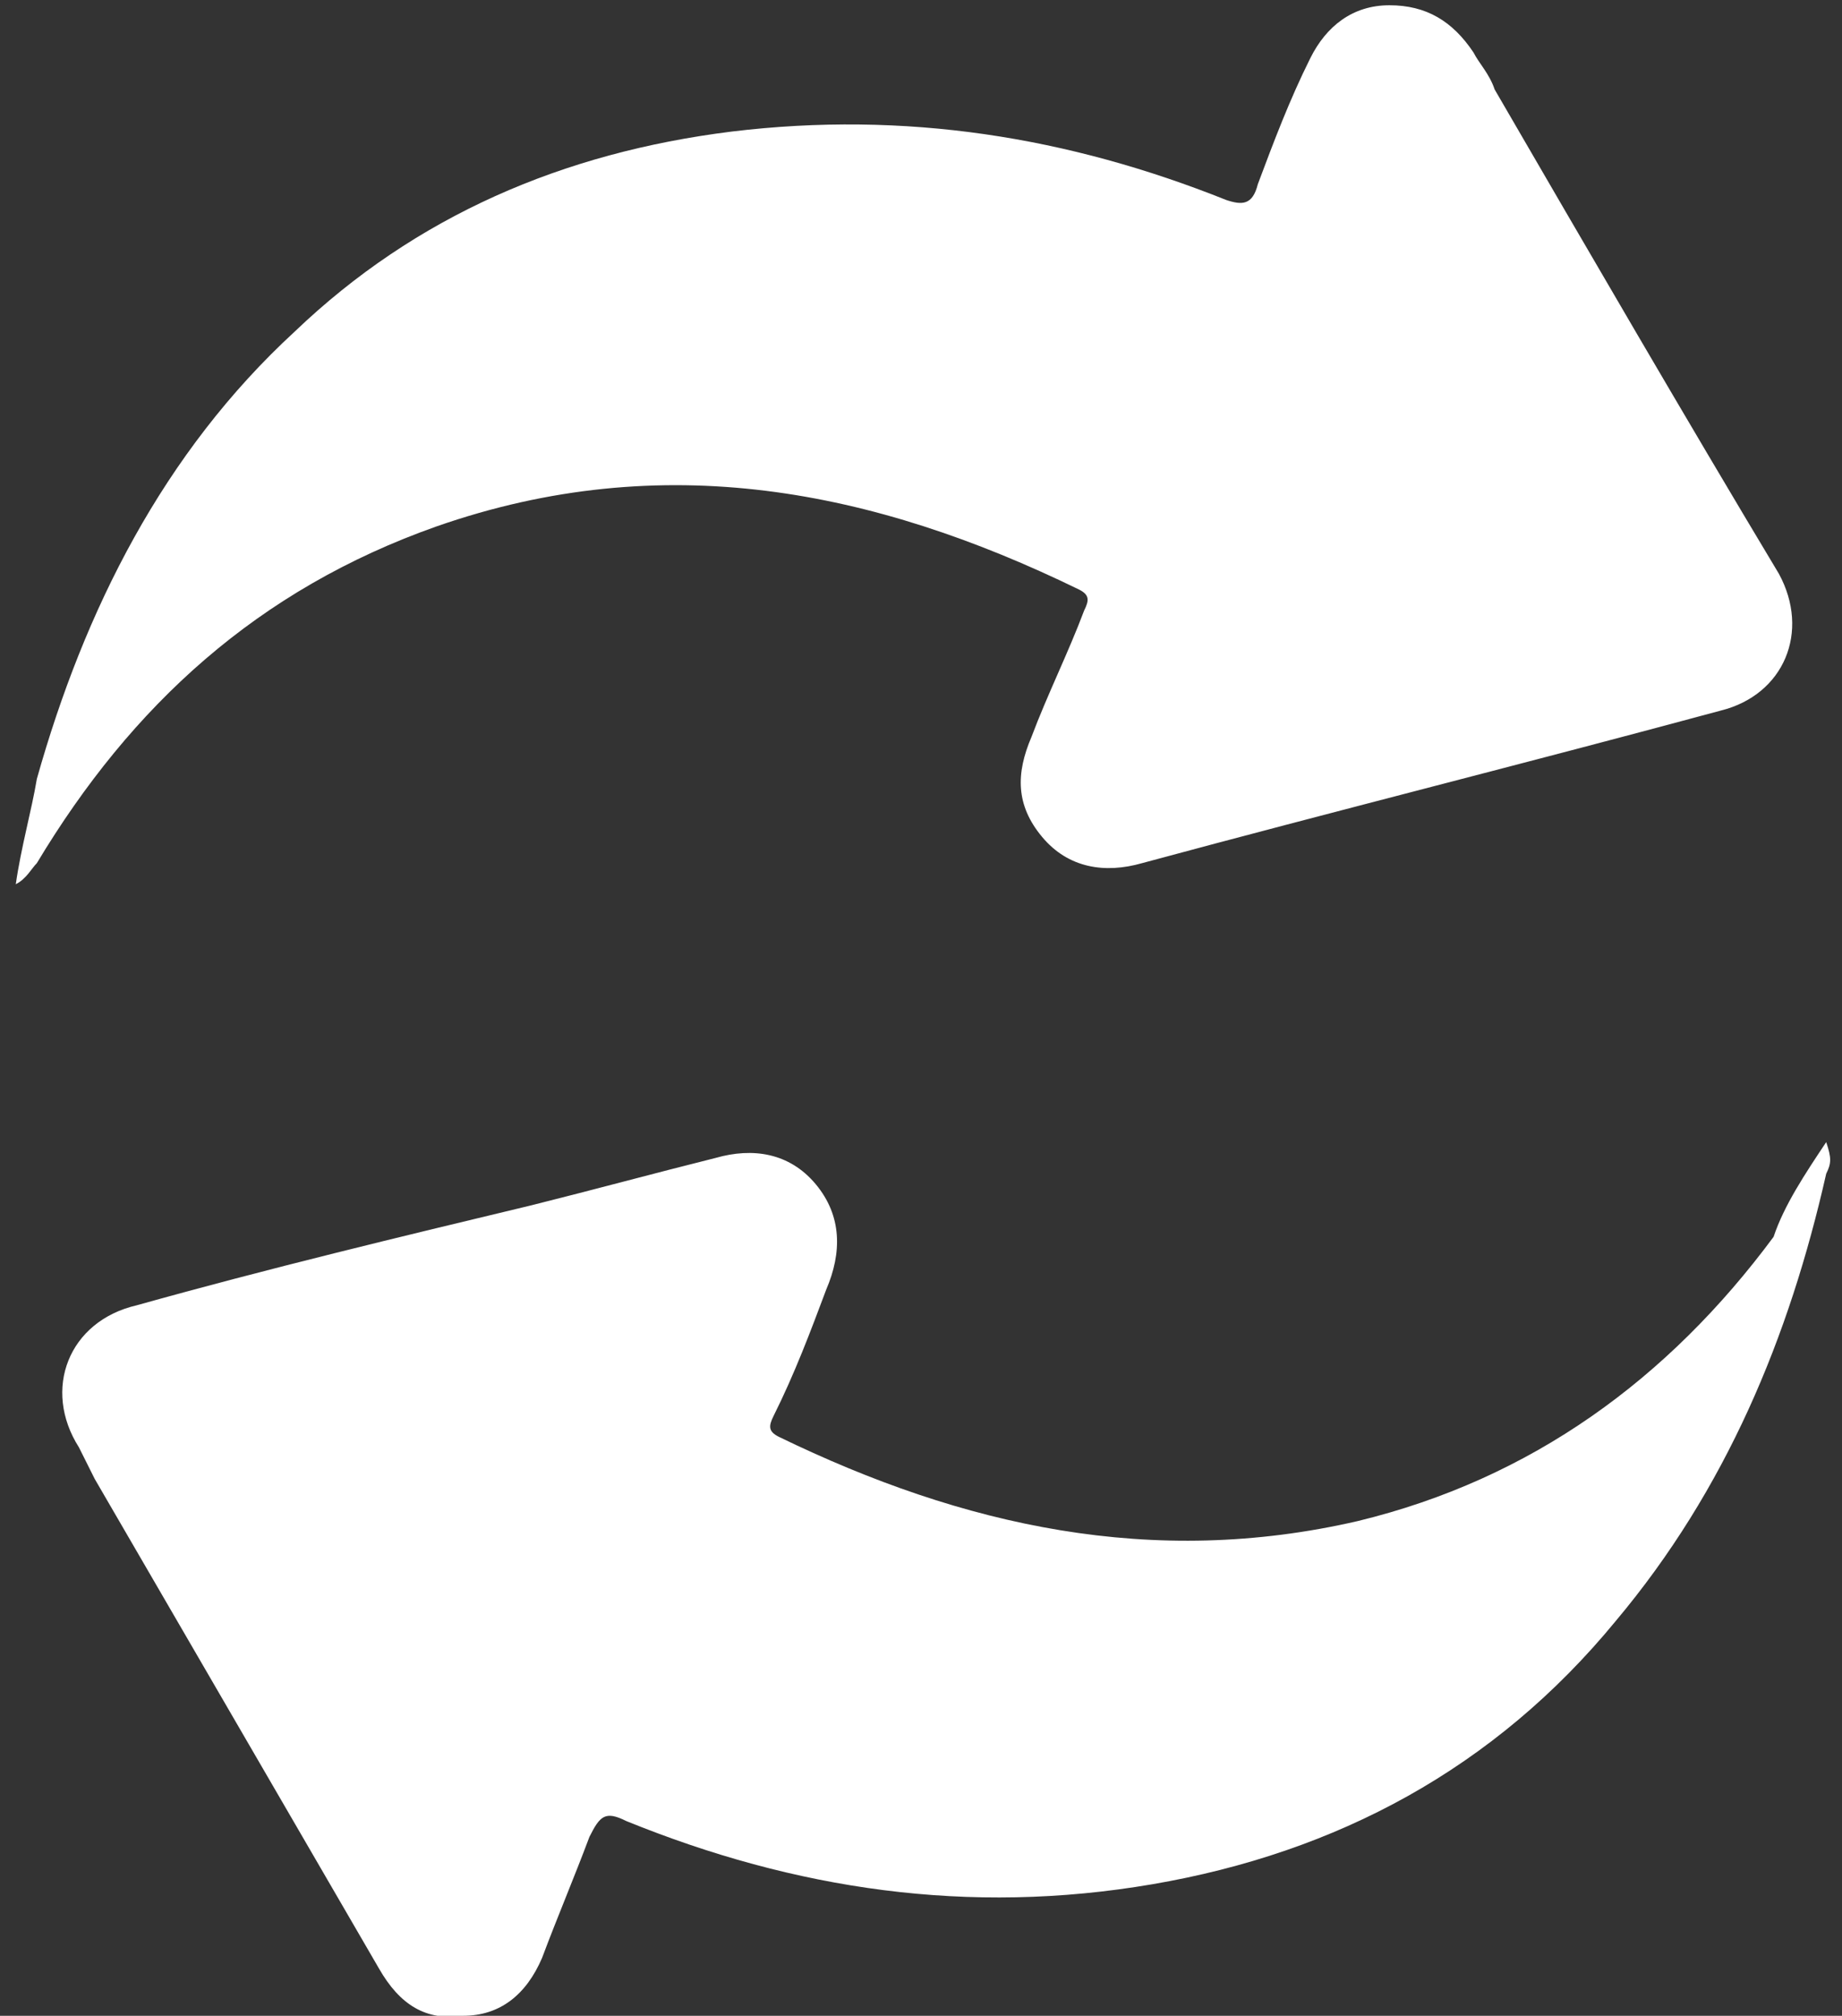 <?xml version="1.0" encoding="utf-8"?>
<!-- Generator: Adobe Illustrator 28.2.0, SVG Export Plug-In . SVG Version: 6.00 Build 0)  -->
<svg version="1.1" id="Layer_1" xmlns="http://www.w3.org/2000/svg" xmlns:xlink="http://www.w3.org/1999/xlink" x="0px" y="0px"
	 viewBox="0 0 35 38.3" style="enable-background:new 0 0 35 38.3;" xml:space="preserve">
<rect x="0" y="0" width="35" height="38.3" fill="#333333" stroke="none"/>
<style type="text/css">
	.st0{fill:#FFFFFF;}
</style>
<path class="st0" d="M0.3,16.8c0.1-0.7,0.3-1.4,0.4-2c0.9-3.2,2.4-6.2,4.9-8.5c2.3-2.2,5.1-3.4,8.3-3.8c3.3-0.4,6.4,0.1,9.4,1.3
	c0.3,0.1,0.5,0.1,0.6-0.3c0.3-0.8,0.6-1.6,1-2.4c0.3-0.6,0.8-1,1.5-1S27.6,0.4,28,1c0.1,0.2,0.3,0.4,0.4,0.7
	c1.8,3.1,3.6,6.2,5.4,9.2c0.6,1.1,0.1,2.3-1.1,2.6c-3.7,1-7.3,1.9-11,2.9c-0.7,0.2-1.4,0.1-1.9-0.5s-0.5-1.2-0.2-1.9
	c0.3-0.8,0.7-1.6,1-2.4c0.1-0.2,0.1-0.3-0.1-0.4C16.6,9.3,12.6,8.5,8.3,10c-3.4,1.2-5.8,3.4-7.6,6.4C0.6,16.5,0.5,16.7,0.3,16.8z"/>
<path class="st0" d="M34.7,21.7c0.1,0.3,0.1,0.4,0,0.6c-0.7,3.1-1.9,6-4,8.5c-2.3,2.8-5.3,4.4-8.8,5c-3.5,0.6-6.8,0.1-10-1.2
	c-0.4-0.2-0.5-0.1-0.7,0.3c-0.3,0.8-0.6,1.5-0.9,2.3c-0.3,0.7-0.8,1.1-1.5,1.1c-0.7,0.1-1.2-0.2-1.6-0.9c-1.8-3.1-3.6-6.2-5.4-9.3
	c-0.1-0.2-0.2-0.4-0.3-0.6c-0.7-1.1-0.2-2.4,1.1-2.7c2.5-0.7,5-1.3,7.5-1.9c1.2-0.3,2.3-0.6,3.5-0.9c0.7-0.2,1.4-0.1,1.9,0.5
	s0.5,1.3,0.2,2c-0.3,0.8-0.6,1.6-1,2.4c-0.1,0.2-0.1,0.3,0.1,0.4c3.5,1.7,7.1,2.5,11,1.6c3.3-0.8,5.9-2.7,7.9-5.4
	C33.9,22.9,34.3,22.3,34.7,21.7z"/>
</svg>
